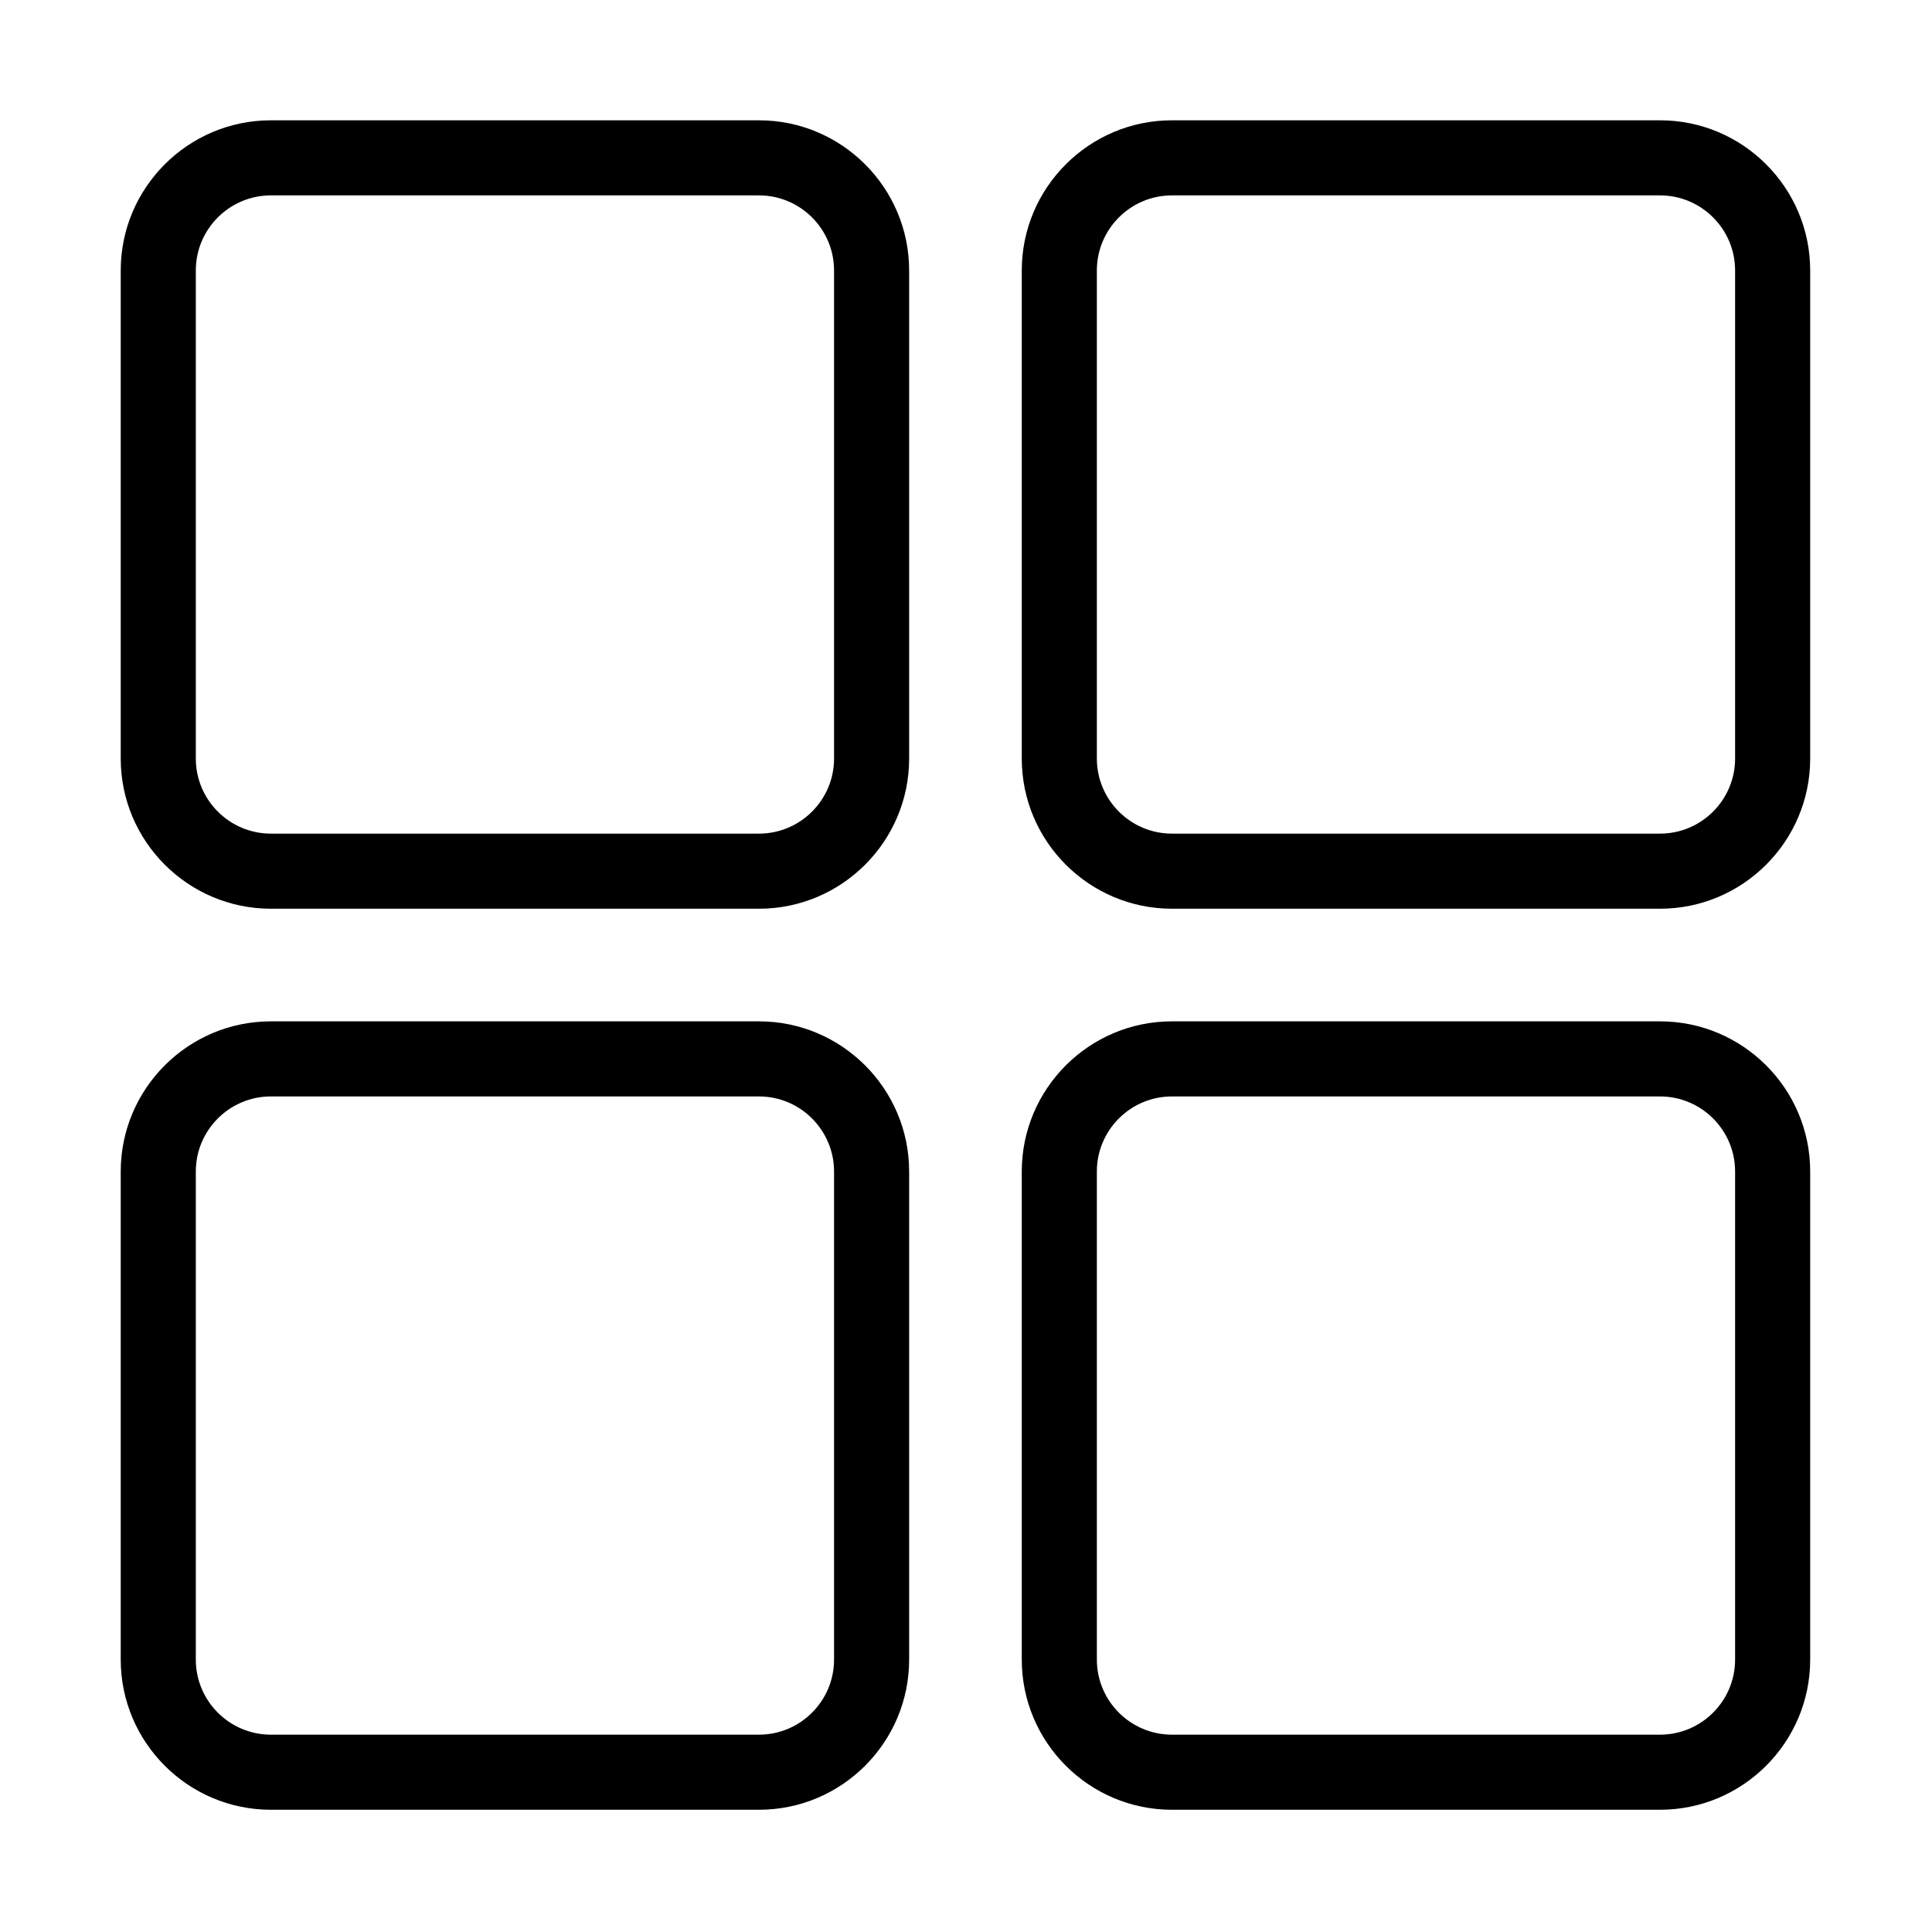 <?xml version="1.0" standalone="no"?><!DOCTYPE svg PUBLIC "-//W3C//DTD SVG 1.1//EN" "http://www.w3.org/Graphics/SVG/1.1/DTD/svg11.dtd"><svg t="1647605206120" class="icon" viewBox="0 0 1024 1024" version="1.1" xmlns="http://www.w3.org/2000/svg" p-id="18461" xmlns:xlink="http://www.w3.org/1999/xlink" width="66" height="66"><defs><style type="text/css"></style></defs><path d="M402.269 63.762H143.583c-43.898 0-79.596 35.707-79.596 79.596v258.686c0 43.889 35.697 79.596 79.596 79.596h258.686c43.898 0 79.595-35.707 79.595-79.596V143.357c0-43.888-35.697-79.595-79.595-79.595z m39.797 338.28c0 21.949-17.859 39.797-39.797 39.797H143.583c-21.94 0-39.797-17.847-39.797-39.797V143.357c0-21.949 17.859-39.798 39.797-39.798h258.686c21.939 0 39.797 17.849 39.797 39.798v258.686zM879.842 63.762H621.156c-43.898 0-79.596 35.707-79.596 79.596v258.686c0 43.889 35.698 79.596 79.596 79.596H879.843c43.898 0 79.595-35.707 79.595-79.596V143.358c-0.002-43.889-35.698-79.596-79.596-79.596z m39.797 338.28c0 21.949-17.858 39.797-39.796 39.797H621.156c-21.94 0-39.797-17.847-39.797-39.797V143.357c0-21.949 17.859-39.798 39.797-39.798H879.843c21.939 0 39.796 17.849 39.796 39.798v258.686z m-517.37 139.292H143.583c-43.898 0-79.596 35.708-79.596 79.596V879.617c0 43.878 35.697 79.596 79.596 79.596h258.686c43.898 0 79.595-35.717 79.595-79.596V620.93c0-43.887-35.697-79.595-79.595-79.595z m39.797 338.28c0 21.958-17.859 39.797-39.797 39.797H143.583c-21.94 0-39.797-17.838-39.797-39.797V620.93c0-21.948 17.859-39.797 39.797-39.797h258.686c21.939 0 39.797 17.849 39.797 39.797v258.686z m437.776-338.28H621.156c-43.898 0-79.596 35.708-79.596 79.596V879.617c0 43.878 35.698 79.596 79.596 79.596H879.843c43.898 0 79.595-35.717 79.595-79.596V620.93c-0.002-43.887-35.698-79.595-79.596-79.595z m39.797 338.28c0 21.958-17.858 39.797-39.796 39.797H621.156c-21.94 0-39.797-17.838-39.797-39.797V620.93c0-21.948 17.859-39.797 39.797-39.797H879.843c21.939 0 39.796 17.849 39.796 39.797v258.686z" p-id="18462"></path></svg>